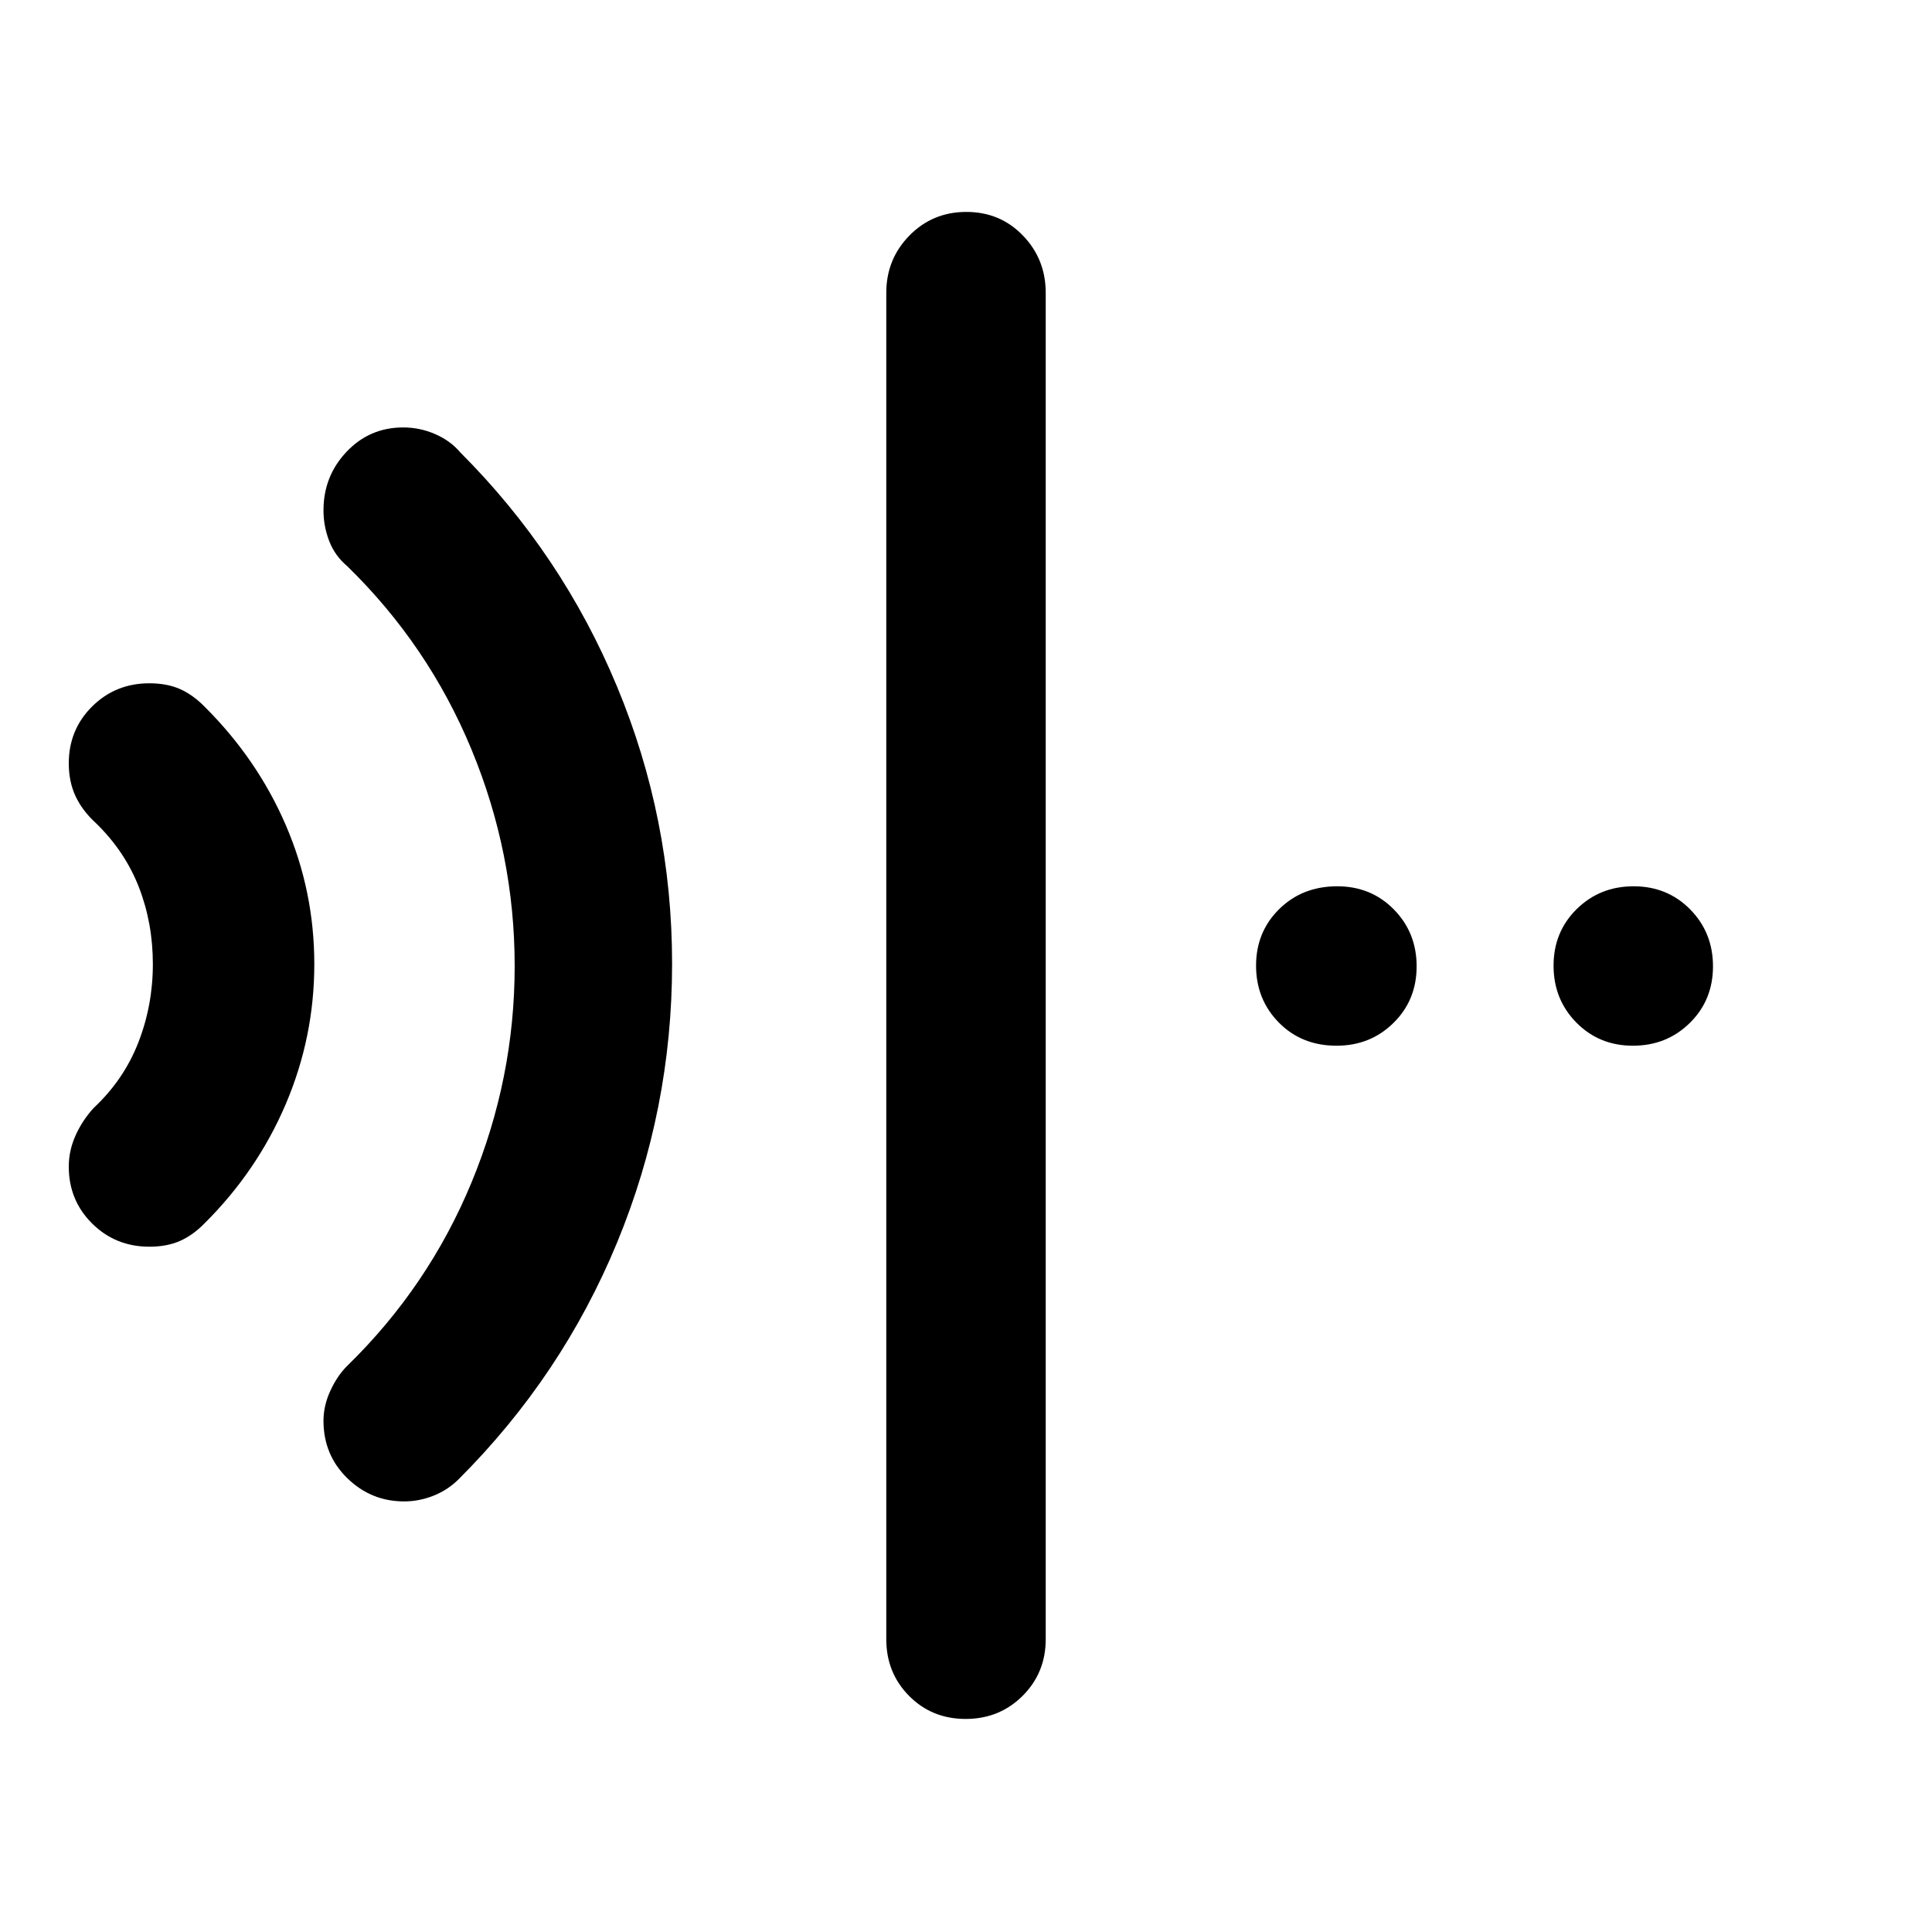 <svg xmlns="http://www.w3.org/2000/svg" width="48" height="48" viewBox="0 96 960 960"><path d="M479.825 950.131q-16.782 0-28.108-11.451t-11.326-28.158V241.478q0-16.707 11.501-28.441 11.502-11.733 28.283-11.733 16.782 0 28.108 11.733 11.326 11.734 11.326 28.441v669.044q0 16.707-11.501 28.158-11.502 11.451-28.283 11.451ZM74.215 715.478q-16.81 0-28.427-11.51-11.616-11.51-11.616-28.303 0-7.927 3.348-15.405 3.347-7.478 8.913-13.609 15.043-14.043 22.282-32.586 7.239-18.544 7.239-38.978 0-20.435-6.956-38.282-6.957-17.848-21.435-31.891-6.696-6.13-10.043-13.326-3.348-7.196-3.348-16.253 0-16.793 11.617-28.303 11.616-11.51 28.427-11.51 8.695 0 15.174 2.848 6.478 2.848 12.315 8.827 26.163 26.021 40.315 58.838 14.152 32.817 14.152 69.043 0 36.226-14.152 69.465-14.152 33.239-40.315 59.26-5.837 5.979-12.315 8.827-6.479 2.848-15.174 2.848Zm126.599 126.566q-16.424 0-28.25-11.544-11.826-11.543-11.826-28.532 0-7.562 3.473-15.041 3.472-7.478 8.353-12.275 40.304-39.304 61.739-91.109Q255.738 631.739 255.738 576q0-55.739-21.435-107.543-21.435-51.805-61.739-91.109-6.131-5.13-8.978-12.493-2.848-7.362-2.848-15.29 0-16.956 11.451-29.065 11.451-12.109 28.158-12.109 8.261 0 15.864 3.302 7.604 3.303 12.484 9.089 50.565 50.566 77.913 116.377 27.348 65.811 27.348 137.674 0 72.428-27.348 138.624-27.348 66.195-78.478 117.326-5.363 5.446-12.558 8.353-7.196 2.908-14.758 2.908ZM664.13 615.609q-17.347 0-28.673-11.501-11.327-11.502-11.327-28.283 0-16.782 11.502-28.108t28.848-11.326q16.782 0 28.108 11.501 11.326 11.502 11.326 28.283 0 16.782-11.502 28.108-11.501 11.326-28.282 11.326Zm147.261 0q-16.782 0-28.108-11.501-11.326-11.502-11.326-28.283 0-16.782 11.501-28.108 11.502-11.326 28.283-11.326 16.782 0 28.108 11.501 11.326 11.502 11.326 28.283 0 16.782-11.502 28.108-11.501 11.326-28.282 11.326Z"/></svg>